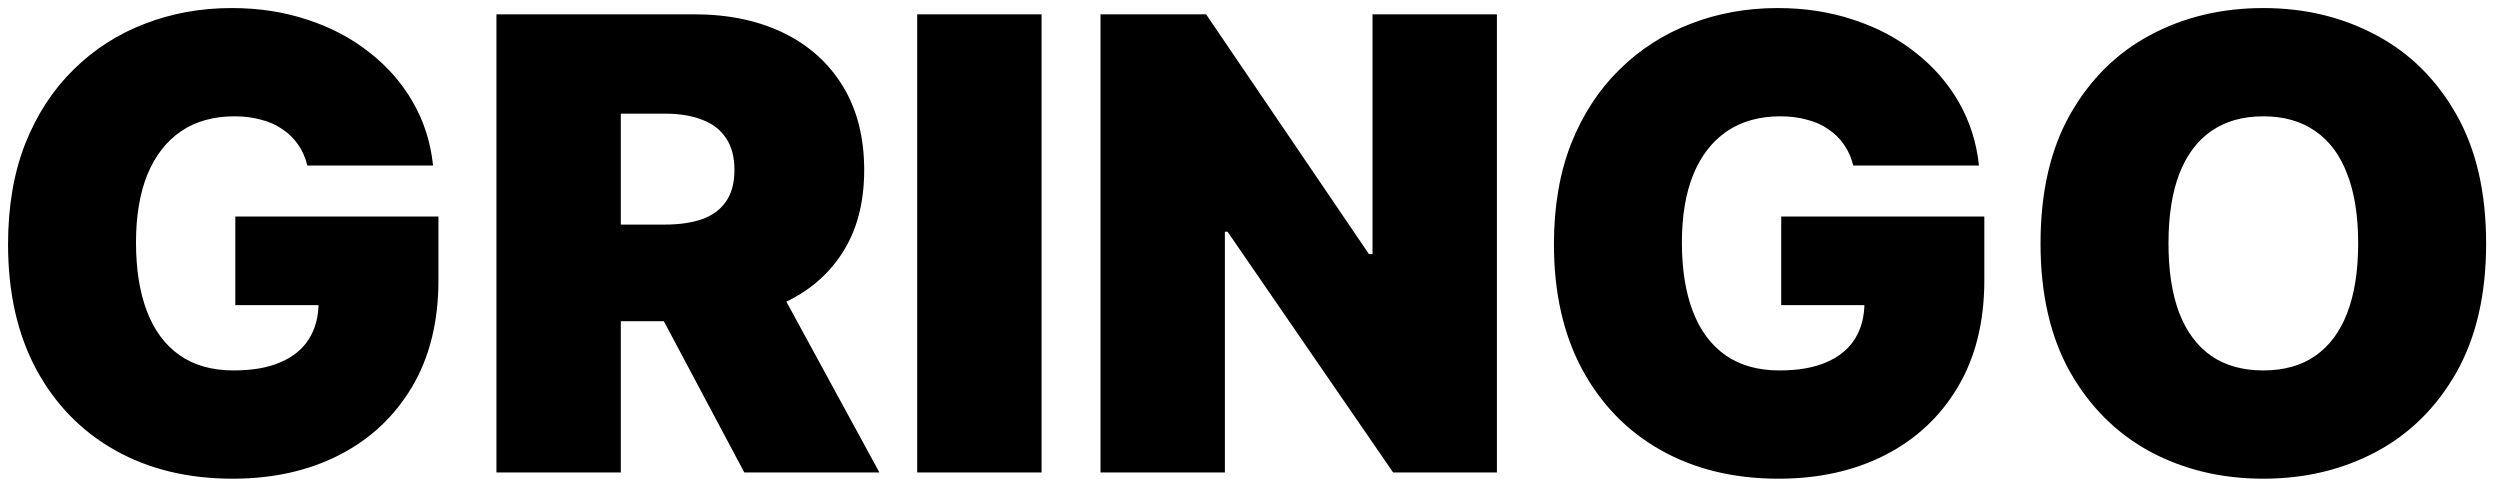 <svg width="127" height="25" viewBox="0 0 127 25" fill="none" xmlns="http://www.w3.org/2000/svg">
<path d="M15.614 8.409C15.515 8.008 15.36 7.655 15.148 7.352C14.936 7.042 14.671 6.78 14.352 6.568C14.042 6.348 13.678 6.186 13.261 6.08C12.852 5.966 12.402 5.909 11.909 5.909C10.848 5.909 9.943 6.163 9.193 6.67C8.451 7.178 7.883 7.909 7.489 8.864C7.102 9.818 6.909 10.97 6.909 12.318C6.909 13.682 7.095 14.848 7.466 15.818C7.837 16.788 8.39 17.53 9.125 18.046C9.86 18.561 10.773 18.818 11.864 18.818C12.826 18.818 13.625 18.678 14.261 18.398C14.905 18.117 15.386 17.72 15.704 17.204C16.023 16.689 16.182 16.083 16.182 15.386L17.273 15.5H11.954V11H22.273V14.227C22.273 16.349 21.822 18.163 20.921 19.671C20.026 21.171 18.792 22.322 17.216 23.125C15.648 23.921 13.848 24.318 11.818 24.318C9.553 24.318 7.564 23.837 5.852 22.875C4.14 21.913 2.803 20.542 1.841 18.761C0.886 16.981 0.409 14.864 0.409 12.409C0.409 10.485 0.701 8.78 1.284 7.295C1.875 5.811 2.693 4.557 3.739 3.534C4.784 2.504 5.992 1.727 7.364 1.205C8.735 0.674 10.204 0.409 11.773 0.409C13.152 0.409 14.432 0.606 15.614 1C16.803 1.386 17.852 1.939 18.761 2.659C19.678 3.371 20.417 4.216 20.977 5.193C21.538 6.17 21.879 7.242 22 8.409H15.614ZM25.219 24V0.727H35.264C36.992 0.727 38.503 1.042 39.798 1.67C41.094 2.299 42.101 3.205 42.821 4.386C43.541 5.568 43.901 6.985 43.901 8.636C43.901 10.303 43.529 11.708 42.787 12.852C42.052 13.996 41.018 14.86 39.685 15.443C38.359 16.026 36.81 16.318 35.037 16.318H29.037V11.409H33.764C34.507 11.409 35.139 11.318 35.662 11.136C36.192 10.947 36.597 10.648 36.878 10.239C37.166 9.83 37.31 9.295 37.31 8.636C37.31 7.97 37.166 7.428 36.878 7.011C36.597 6.587 36.192 6.277 35.662 6.08C35.139 5.875 34.507 5.773 33.764 5.773H31.537V24H25.219ZM38.855 13.318L44.673 24H37.81L32.128 13.318H38.855ZM52.912 0.727V24H46.594V0.727H52.912ZM76.043 0.727V24H70.77L62.361 11.773H62.224V24H55.906V0.727H61.27L69.543 12.909H69.724V0.727H76.043ZM94.145 8.409C94.046 8.008 93.891 7.655 93.679 7.352C93.467 7.042 93.202 6.78 92.883 6.568C92.573 6.348 92.209 6.186 91.793 6.08C91.383 5.966 90.933 5.909 90.44 5.909C89.38 5.909 88.474 6.163 87.724 6.67C86.982 7.178 86.414 7.909 86.02 8.864C85.633 9.818 85.44 10.97 85.44 12.318C85.44 13.682 85.626 14.848 85.997 15.818C86.368 16.788 86.921 17.53 87.656 18.046C88.391 18.561 89.304 18.818 90.395 18.818C91.357 18.818 92.156 18.678 92.793 18.398C93.437 18.117 93.918 17.72 94.236 17.204C94.554 16.689 94.713 16.083 94.713 15.386L95.804 15.5H90.486V11H100.804V14.227C100.804 16.349 100.353 18.163 99.452 19.671C98.558 21.171 97.323 22.322 95.747 23.125C94.179 23.921 92.38 24.318 90.349 24.318C88.084 24.318 86.096 23.837 84.383 22.875C82.671 21.913 81.334 20.542 80.372 18.761C79.418 16.981 78.94 14.864 78.94 12.409C78.94 10.485 79.232 8.78 79.815 7.295C80.406 5.811 81.224 4.557 82.27 3.534C83.315 2.504 84.524 1.727 85.895 1.205C87.266 0.674 88.736 0.409 90.304 0.409C91.683 0.409 92.963 0.606 94.145 1C95.334 1.386 96.383 1.939 97.293 2.659C98.209 3.371 98.948 4.216 99.508 5.193C100.069 6.17 100.41 7.242 100.531 8.409H94.145ZM126.295 12.364C126.295 14.954 125.792 17.14 124.784 18.921C123.777 20.693 122.417 22.038 120.705 22.954C118.992 23.864 117.083 24.318 114.977 24.318C112.856 24.318 110.939 23.86 109.227 22.943C107.523 22.019 106.167 20.671 105.159 18.898C104.159 17.117 103.659 14.939 103.659 12.364C103.659 9.773 104.159 7.591 105.159 5.818C106.167 4.038 107.523 2.693 109.227 1.784C110.939 0.867 112.856 0.409 114.977 0.409C117.083 0.409 118.992 0.867 120.705 1.784C122.417 2.693 123.777 4.038 124.784 5.818C125.792 7.591 126.295 9.773 126.295 12.364ZM119.795 12.364C119.795 10.97 119.61 9.795 119.239 8.841C118.875 7.879 118.333 7.152 117.614 6.659C116.902 6.159 116.023 5.909 114.977 5.909C113.932 5.909 113.049 6.159 112.33 6.659C111.617 7.152 111.076 7.879 110.705 8.841C110.341 9.795 110.159 10.97 110.159 12.364C110.159 13.758 110.341 14.936 110.705 15.898C111.076 16.852 111.617 17.579 112.33 18.079C113.049 18.572 113.932 18.818 114.977 18.818C116.023 18.818 116.902 18.572 117.614 18.079C118.333 17.579 118.875 16.852 119.239 15.898C119.61 14.936 119.795 13.758 119.795 12.364Z" fill="black"/>
</svg>
